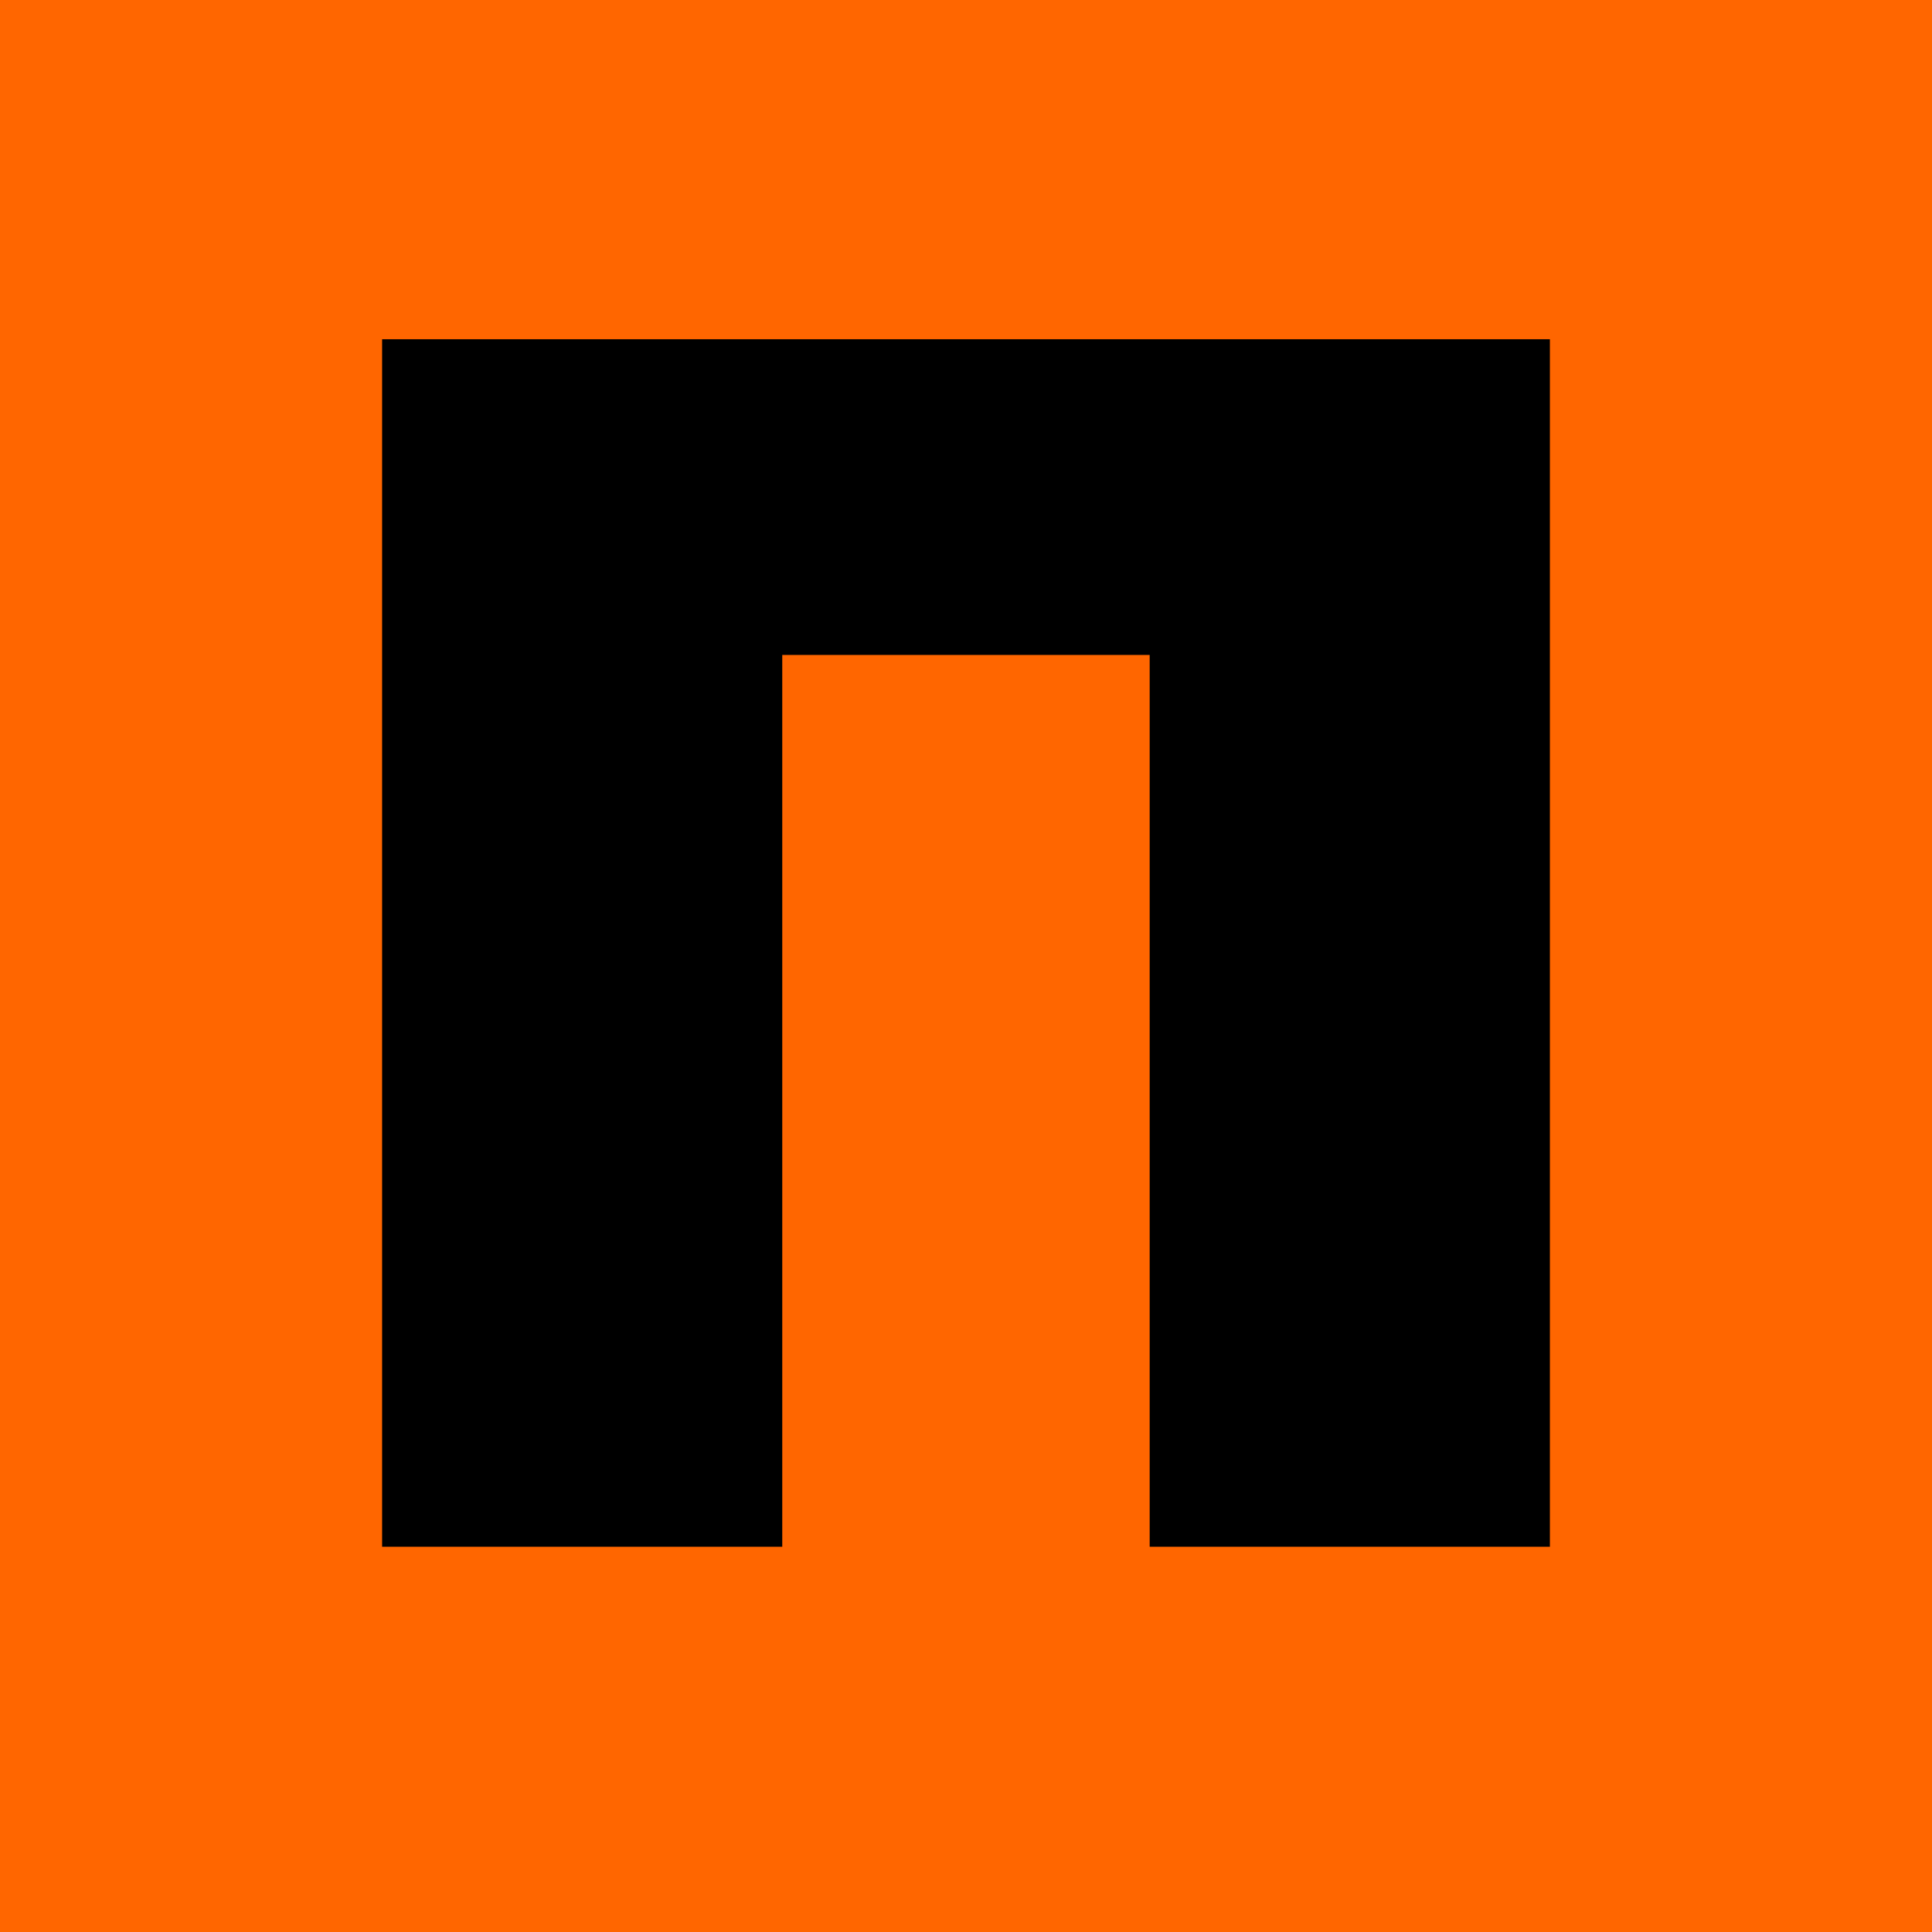 <?xml version="1.0" encoding="utf-8"?>
<!-- Generator: Adobe Illustrator 23.1.0, SVG Export Plug-In . SVG Version: 6.00 Build 0)  -->
<svg version="1.1" id="Layer_1" xmlns="http://www.w3.org/2000/svg" xmlns:xlink="http://www.w3.org/1999/xlink" x="0px" y="0px"
	 viewBox="0 0 288 288" enable-background="new 0 0 288 288" xml:space="preserve">
<rect x="-22.08" y="-22" fill="#FF6600" width="333.17" height="333.17"/>
<g>
	<path d="M231.04,50.57v180h-59.66V97.63h-54.77v132.94H56.96v-180H231.04z"/>
</g>
</svg>
